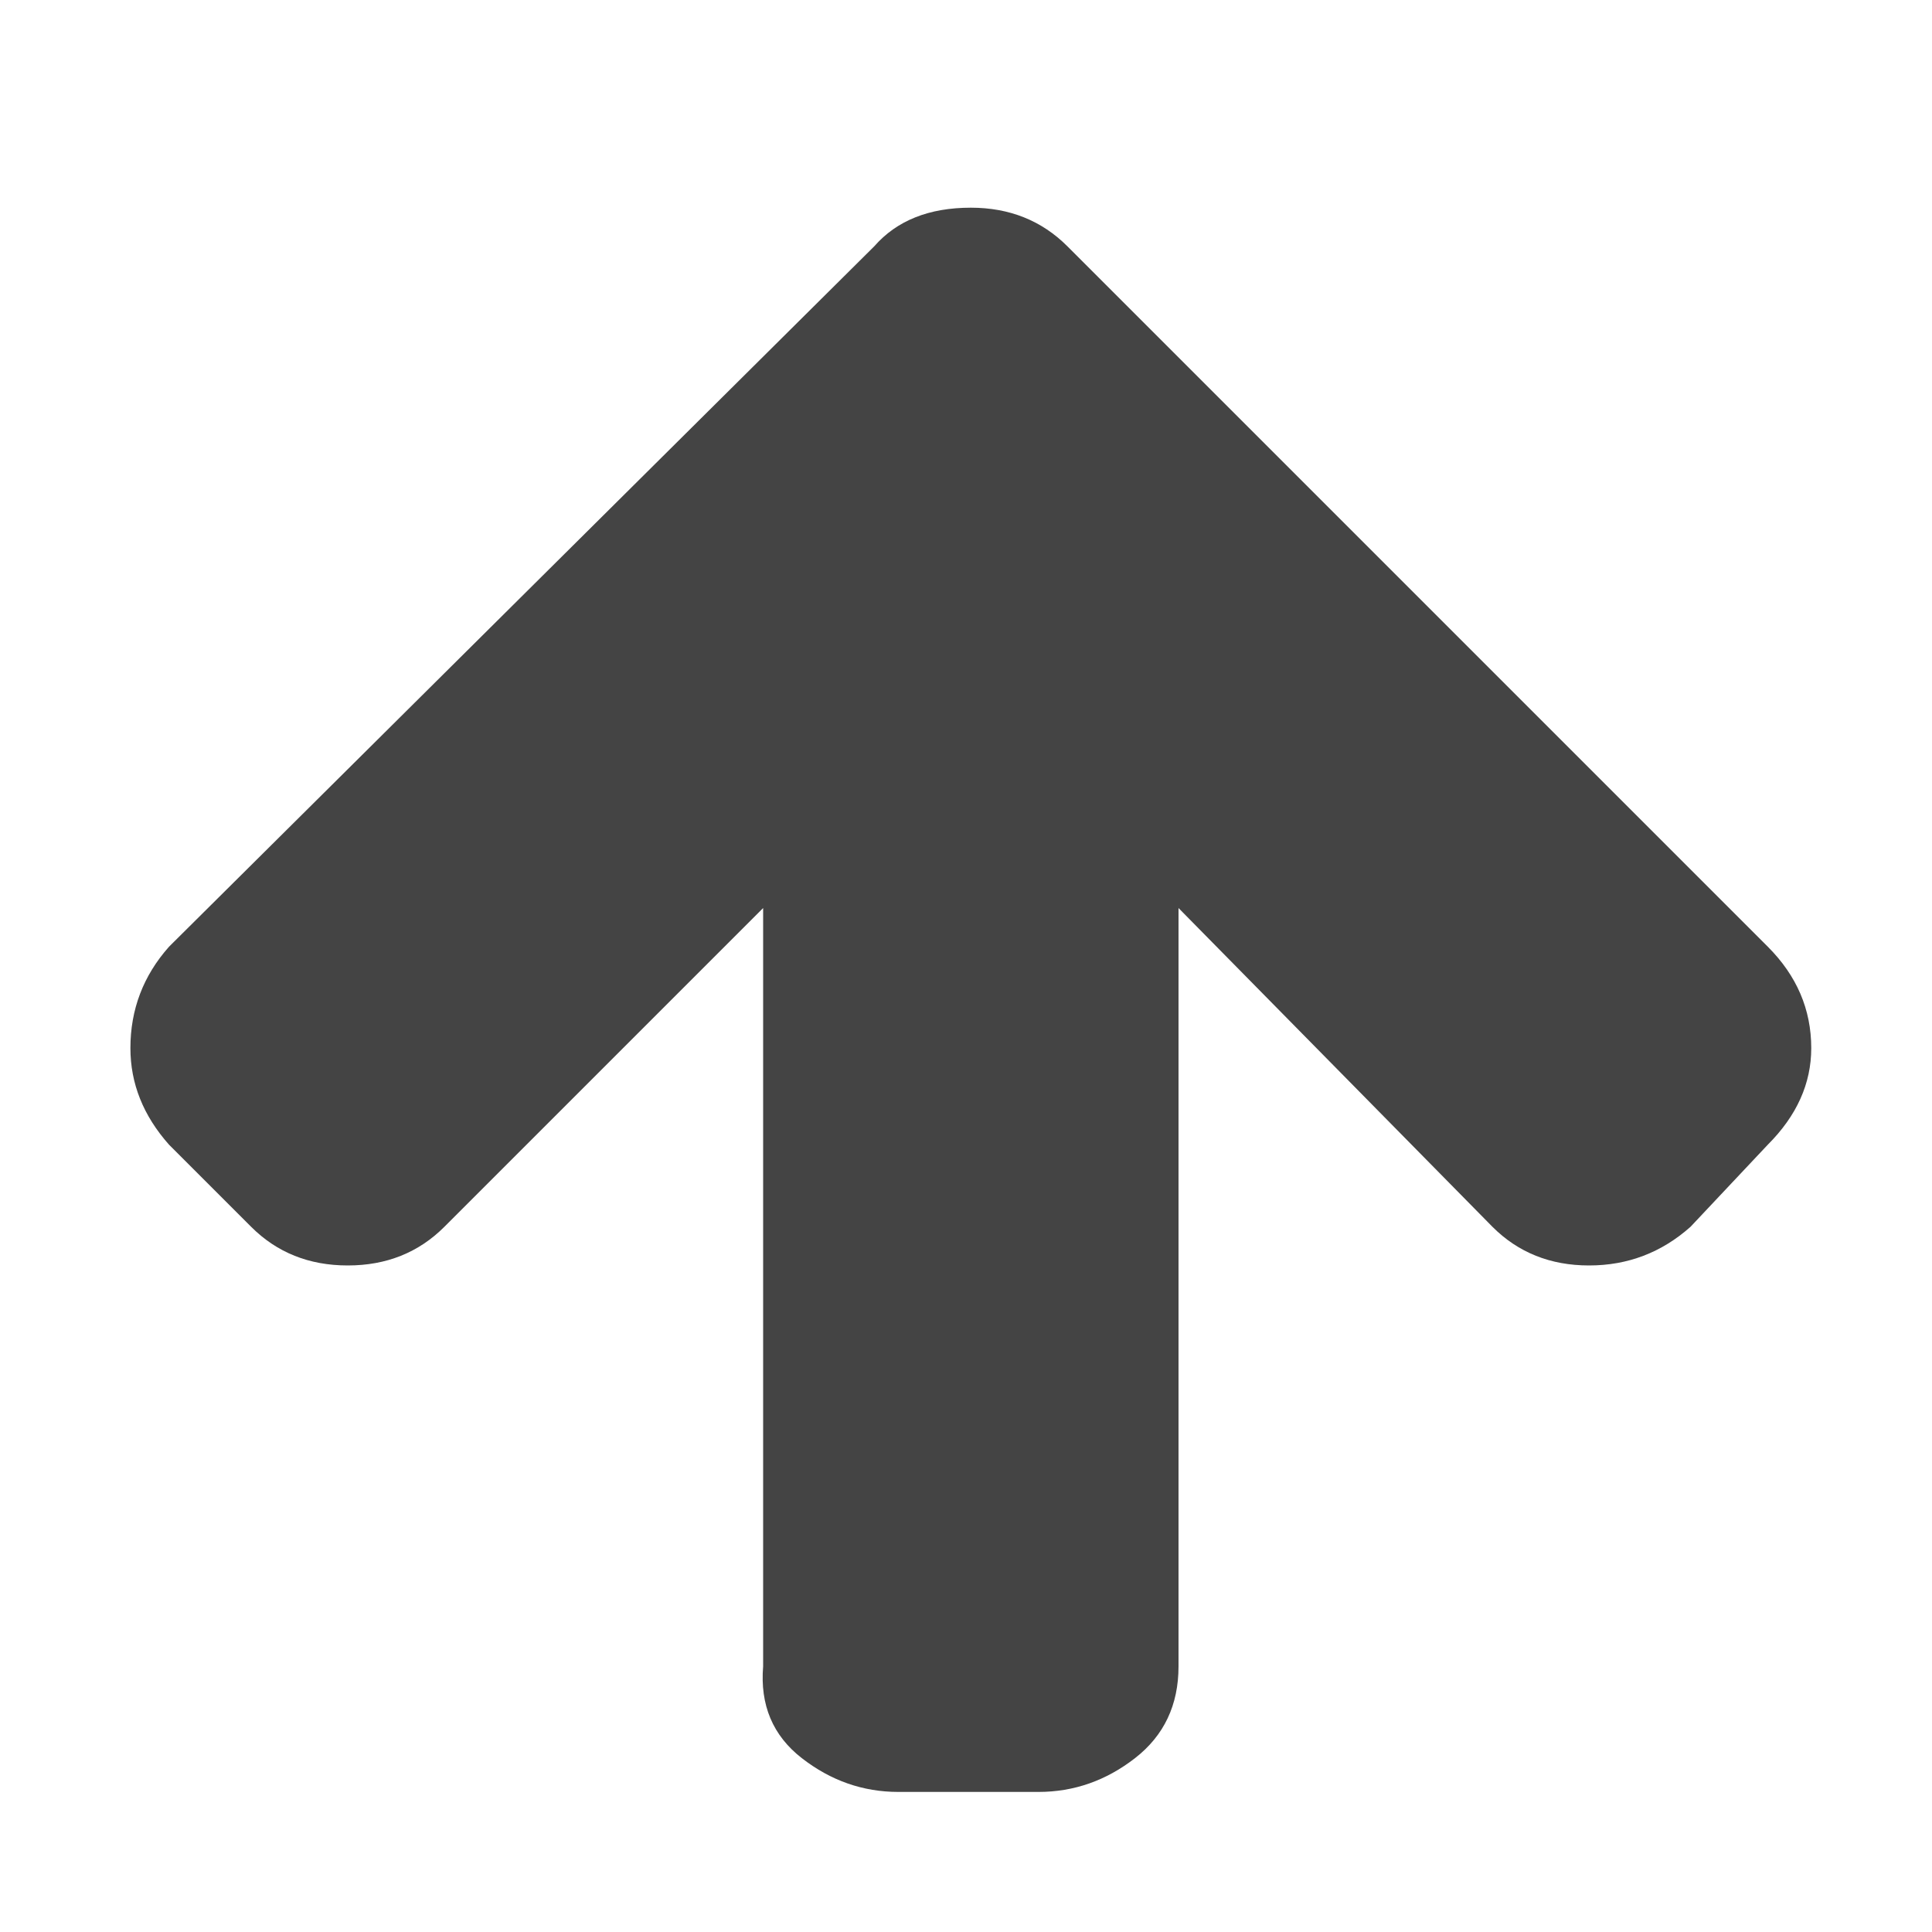 <?xml version="1.0"?><svg xmlns="http://www.w3.org/2000/svg" width="40" height="40" viewBox="0 0 40 40"><path fill="#444" d="m37.5 21.7q0 1.1-0.9 2l-1.6 1.7q-0.9 0.8-2.1 0.8-1.2 0-2-0.8l-6.5-6.6v15.7q0 1.2-0.9 1.9t-2 0.7h-2.9q-1.1 0-2-0.7t-0.8-1.9v-15.7l-6.6 6.6q-0.8 0.8-2 0.8t-2-0.8l-1.7-1.7q-0.8-0.9-0.8-2 0-1.2 0.8-2.1l14.6-14.5q0.7-0.8 2-0.8 1.2 0 2 0.8l14.5 14.5q0.9 0.9 0.9 2.1z"></path></svg>
